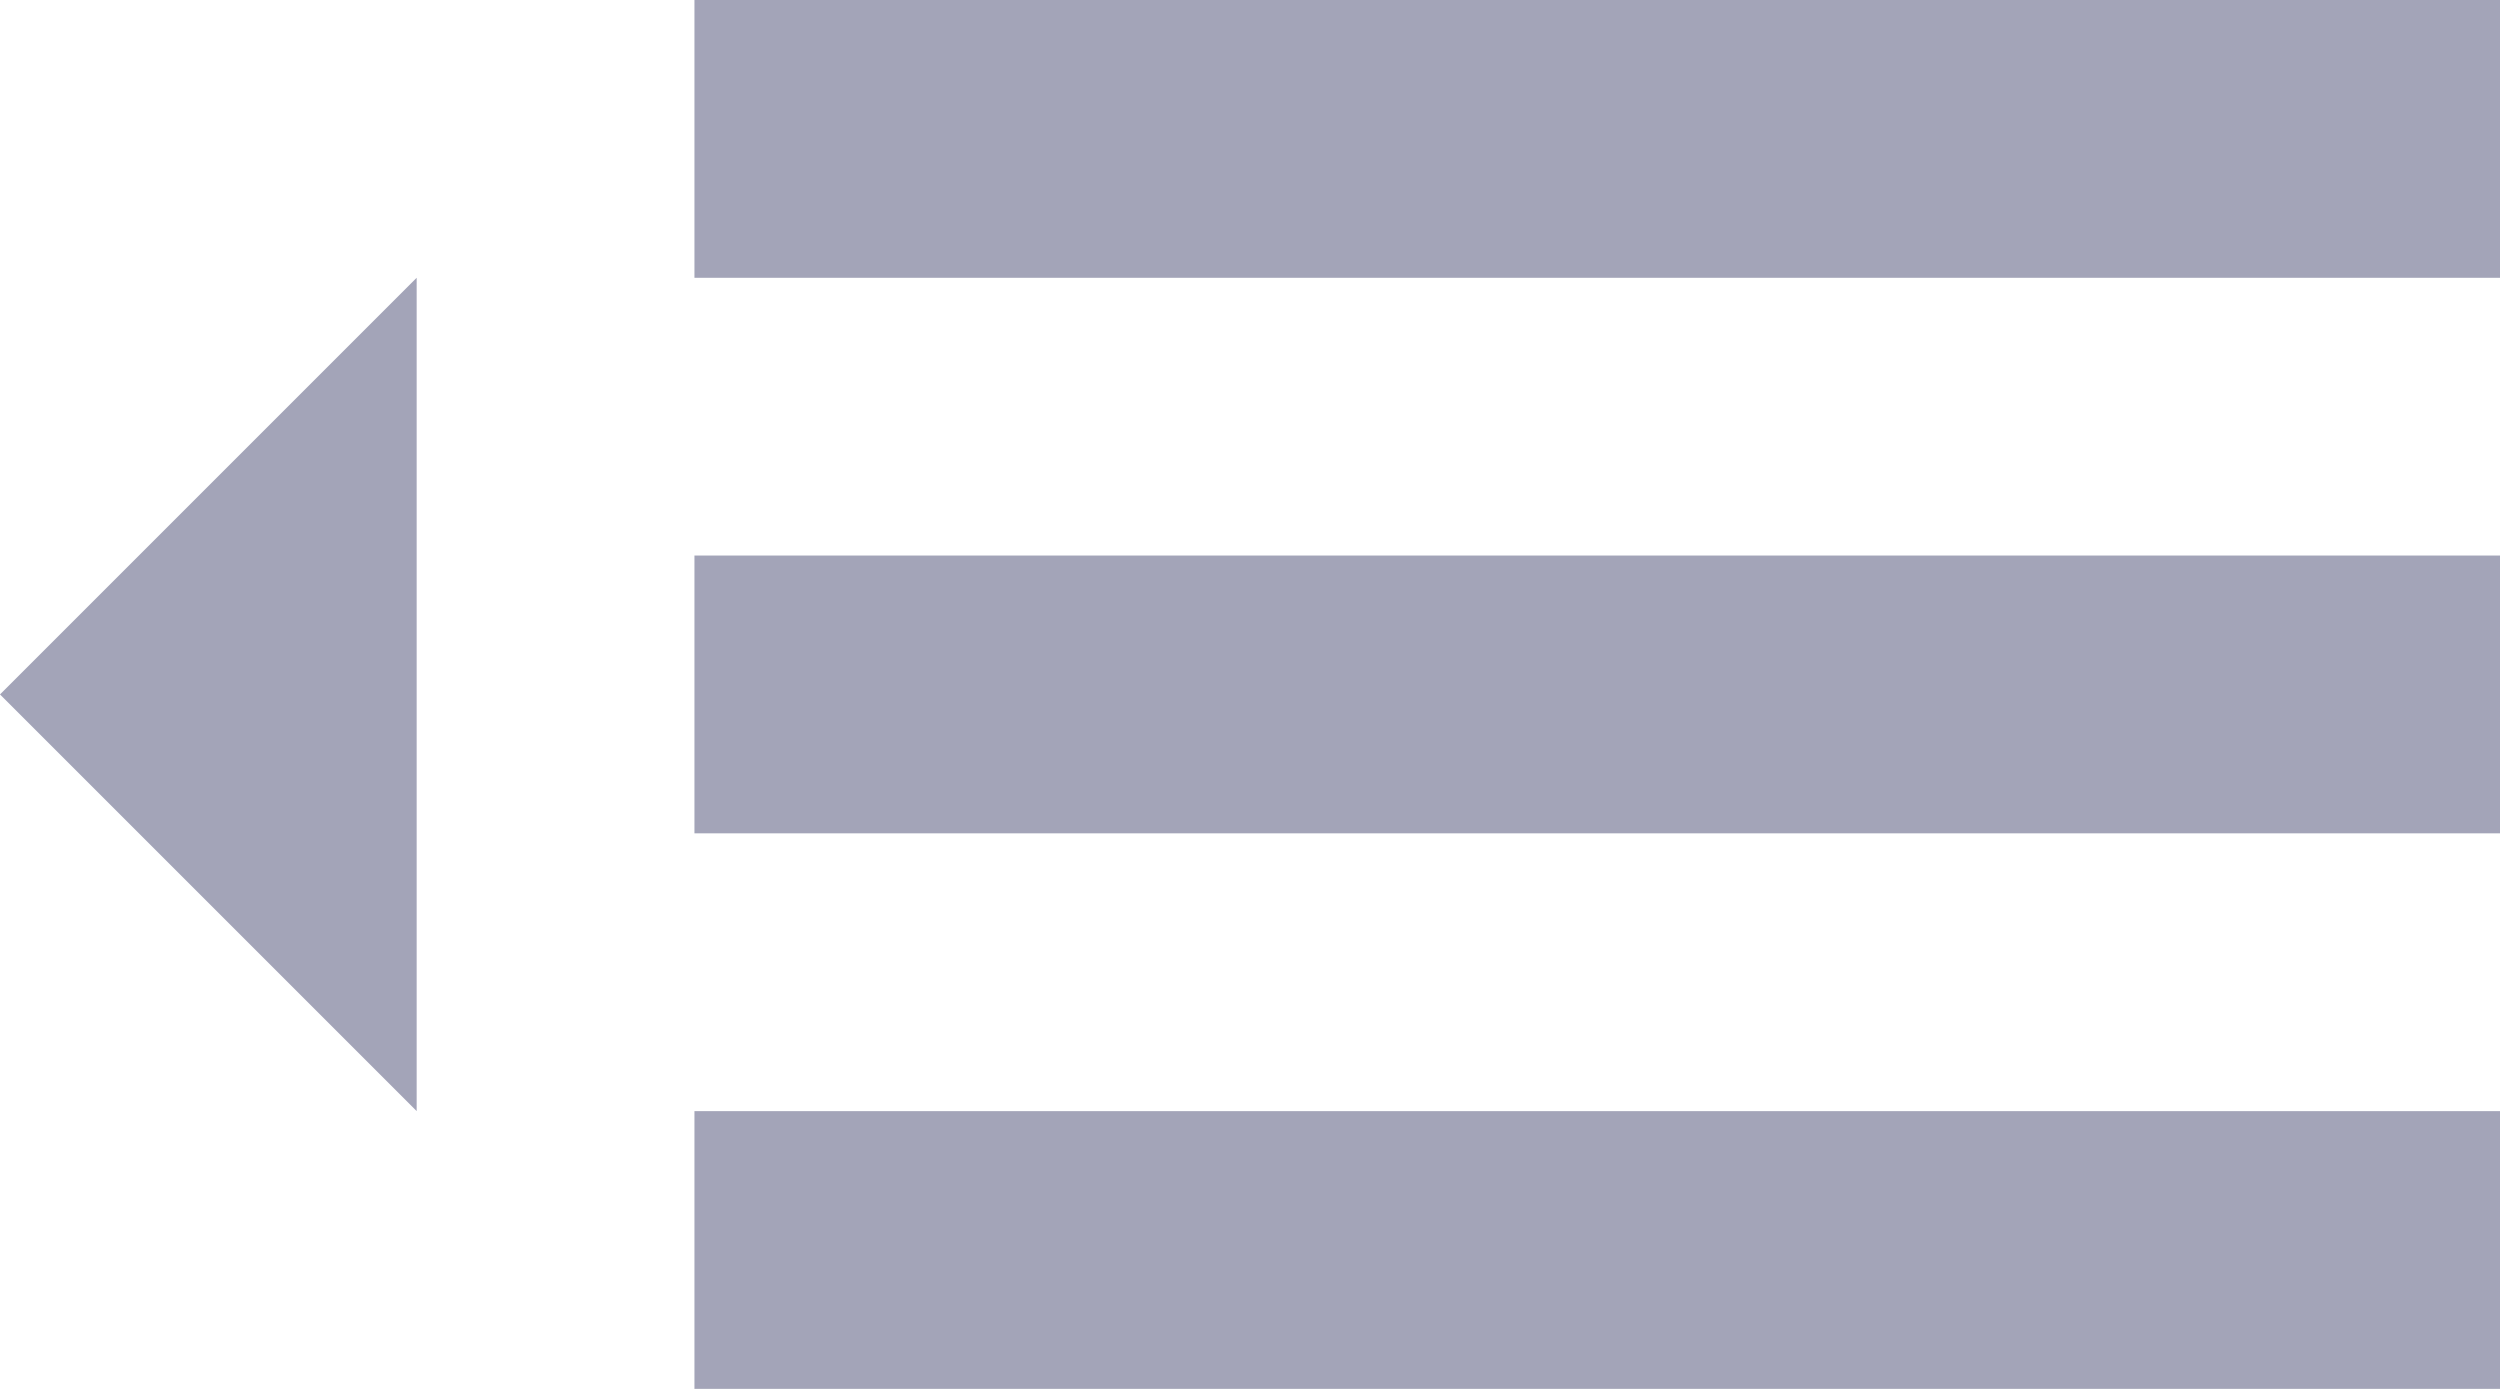 <svg width="18" height="10" viewBox="0 0 18 10" fill="none" xmlns="http://www.w3.org/2000/svg">
<path d="M5 0V2H18V0H5ZM5 4V6H18V4H5ZM5 8V10H18V8H5Z" fill="#A3A4B8"/>
<path d="M0 5L3 2L3 8L0 5Z" fill="#A3A4B8"/>
</svg>

